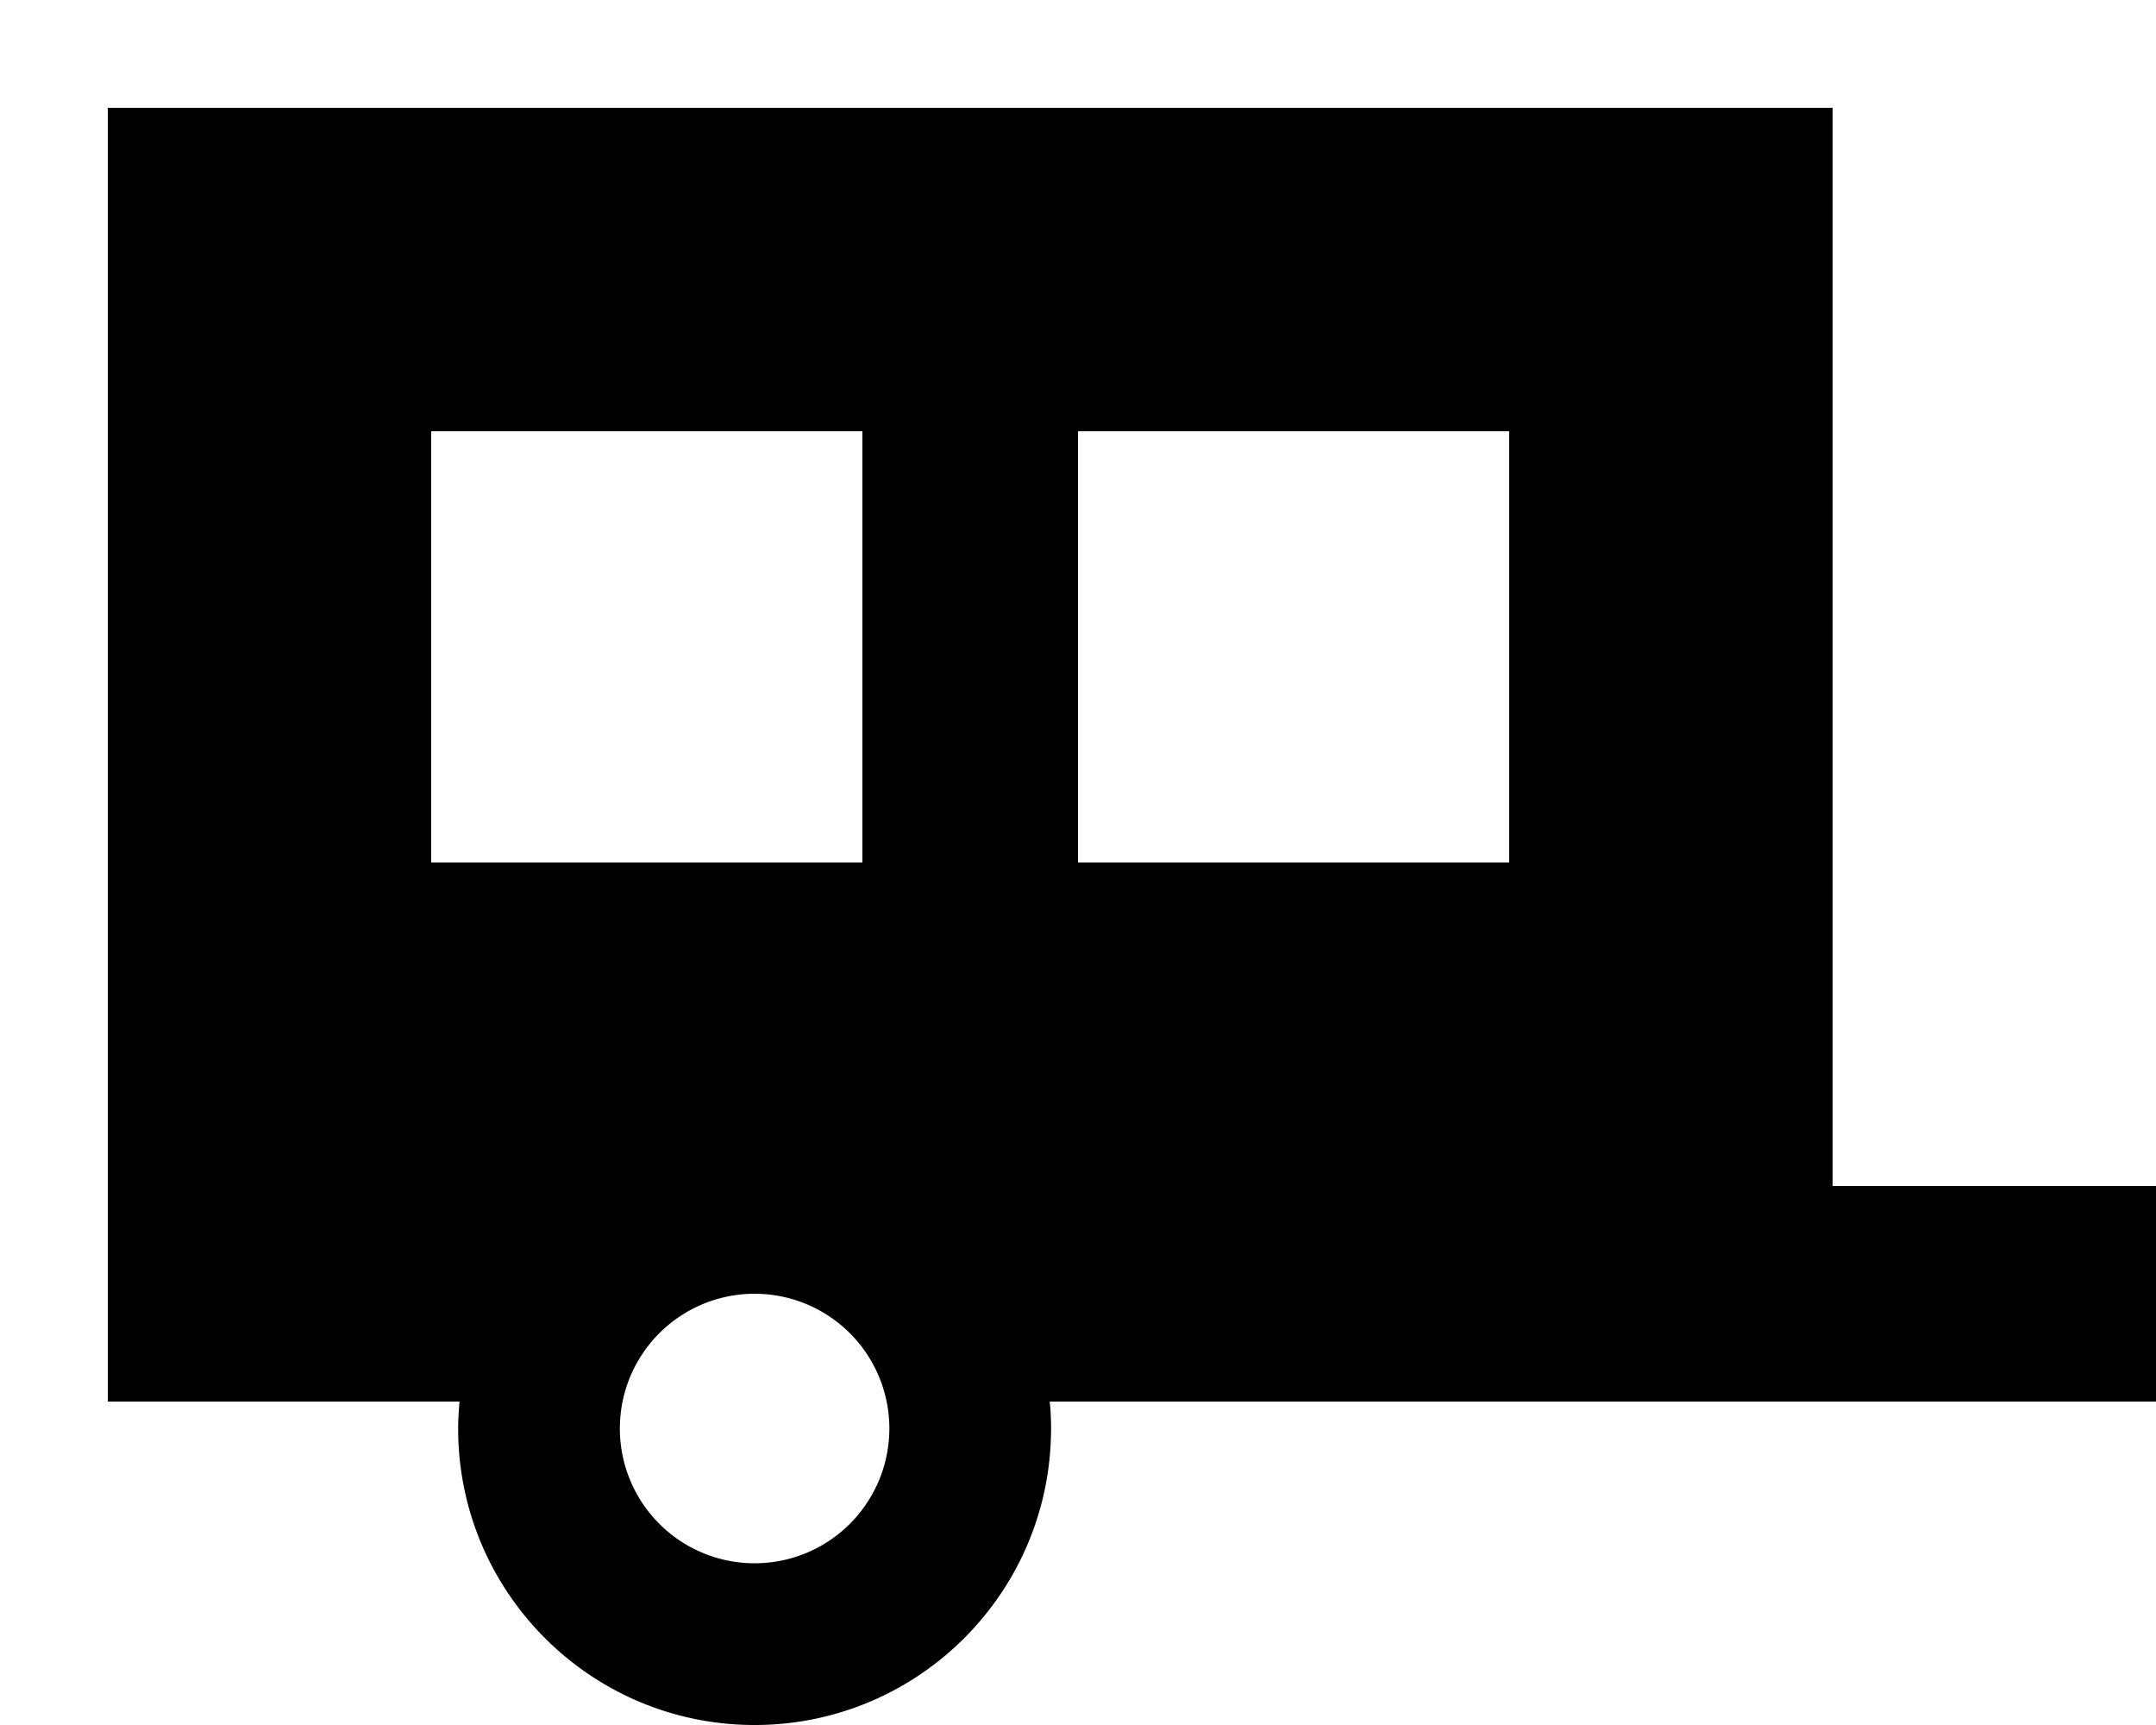 <svg xmlns="http://www.w3.org/2000/svg" viewBox="0 0 640 512"><!--! Font Awesome Pro 7.0.0 by @fontawesome - https://fontawesome.com License - https://fontawesome.com/license (Commercial License) Copyright 2025 Fonticons, Inc. --><path fill="currentColor" d="M544 32l-512 0 0 384 104.4 0c-.2 2.6-.4 5.3-.4 8 0 48.6 39.4 88 88 88s88-39.4 88-88c0-2.7-.1-5.4-.4-8l328.4 0 0-64-96 0 0-320zM128 128l128 0 0 128-128 0 0-128zm320 0l0 128-128 0 0-128 128 0zM184 424a40 40 0 1 1 80 0 40 40 0 1 1 -80 0z"/></svg>